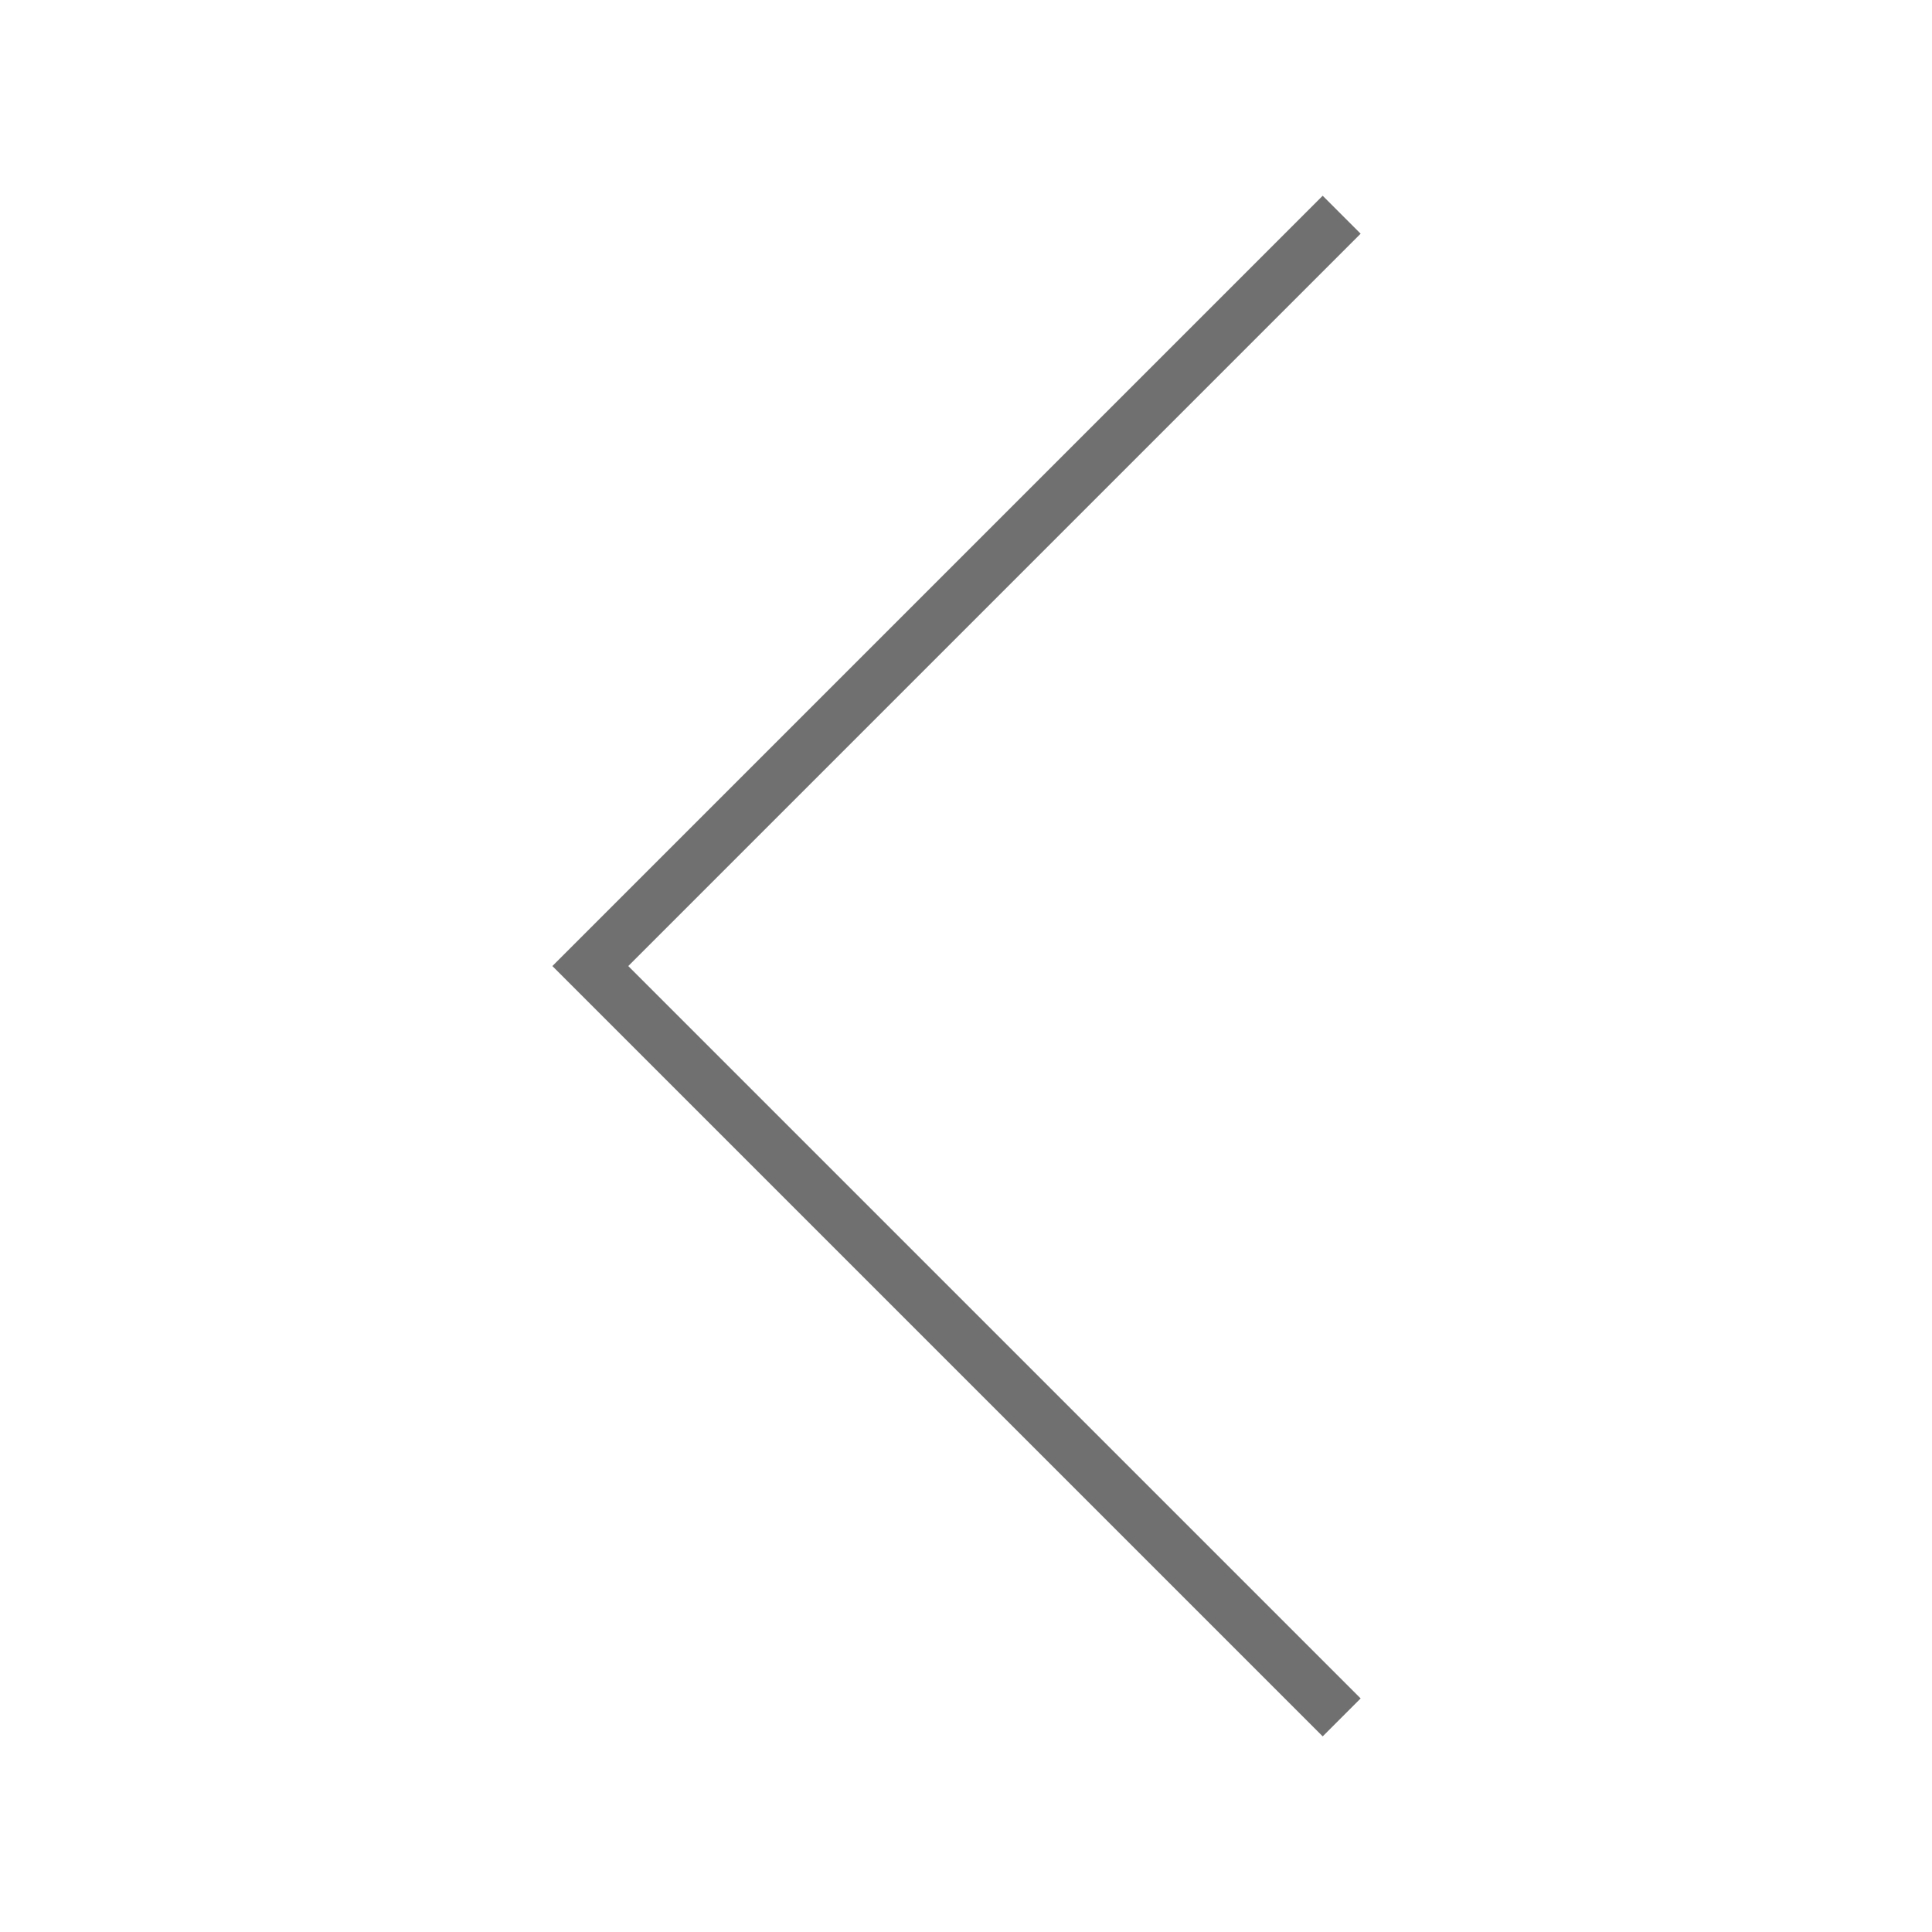 <svg id="icon-prev_btn" xmlns="http://www.w3.org/2000/svg" width="36" height="36" viewBox="0 0 36 36">
  <rect id="사각형_110" data-name="사각형 110" width="36" height="36" fill="#fff"/>
  <path id="패스_3" data-name="패스 3" d="M1711.919,1035.348l-14,14,14,14" transform="translate(-1686.919 -1031.347)" fill="none" stroke="#707070" stroke-width="1"/>
</svg>

